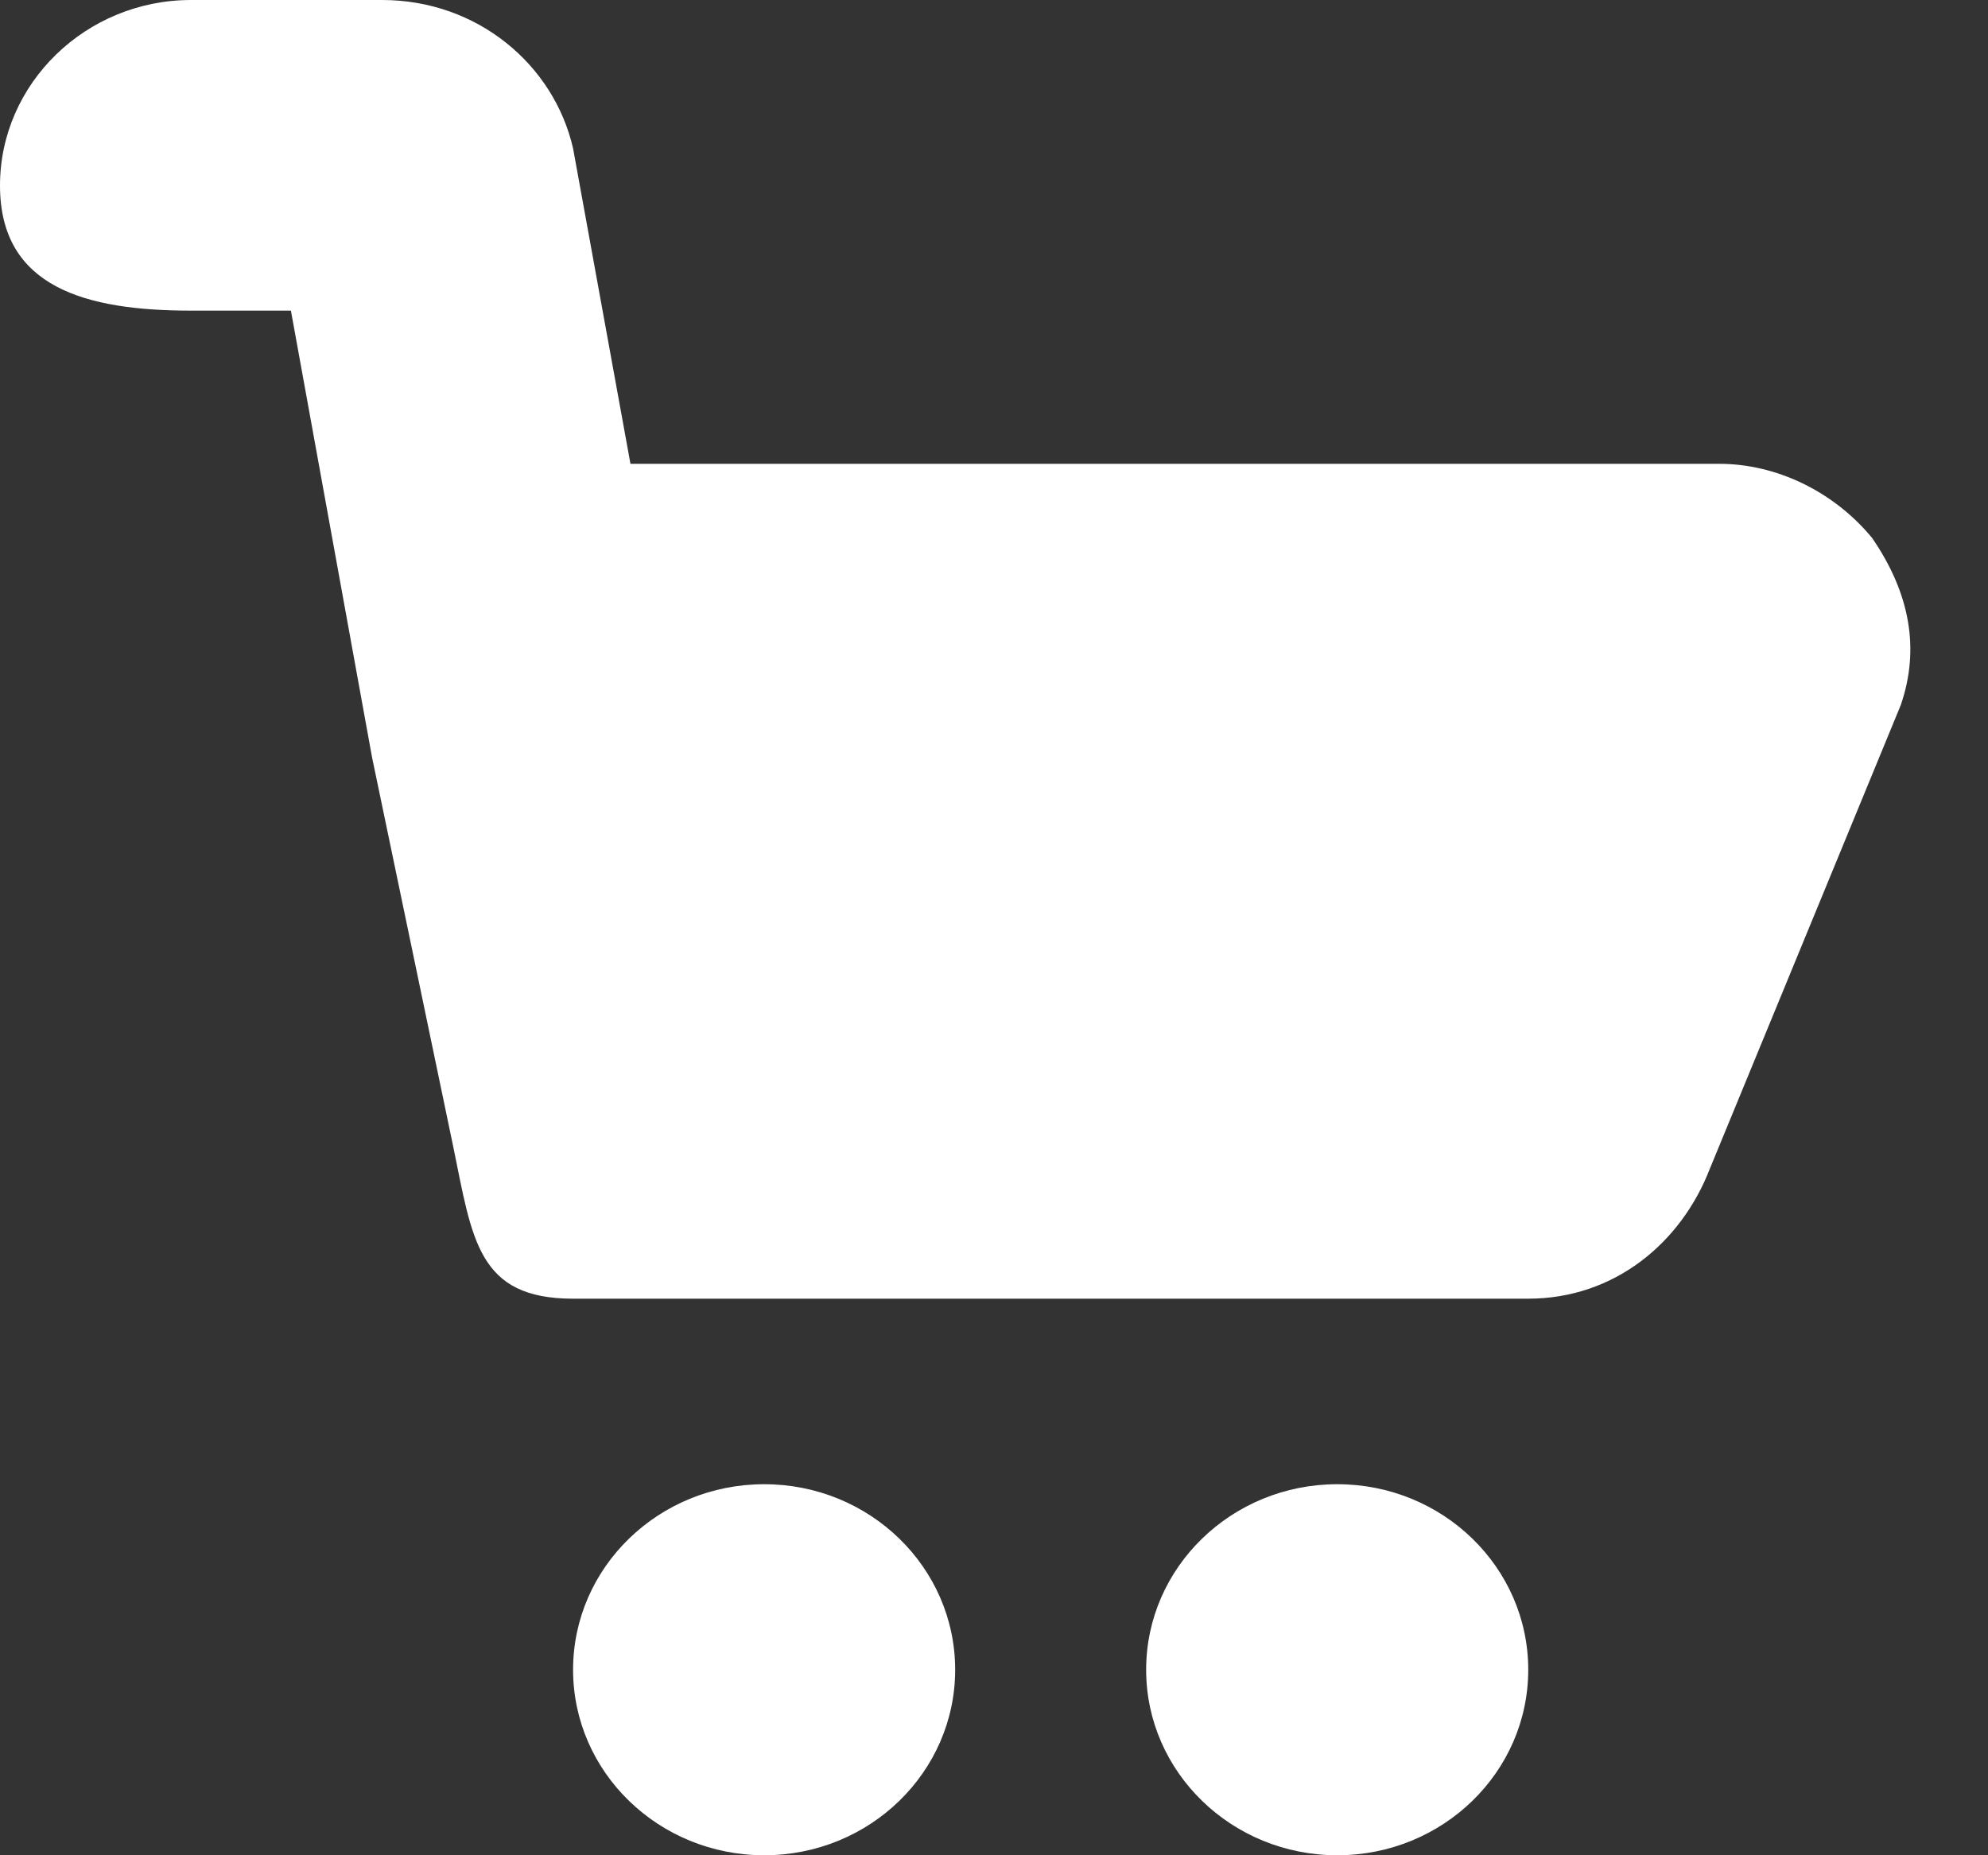 <svg width="15" height="14" viewBox="0 0 15 14" fill="none" xmlns="http://www.w3.org/2000/svg">
<rect x="0" y="0" width="15" height="14" fill="#333333" stroke="none"/>
<path d="M5.766 14C6.562 14 7.207 13.373 7.207 12.6C7.207 11.827 6.562 11.2 5.766 11.2C4.97 11.2 4.324 11.827 4.324 12.6C4.324 13.373 4.97 14 5.766 14Z" fill="white"/>
<path d="M10.09 14C10.886 14 11.531 13.373 11.531 12.6C11.531 11.827 10.886 11.2 10.09 11.2C9.294 11.2 8.648 11.827 8.648 12.6C8.648 13.373 9.294 14 10.09 14Z" fill="white"/>
<path d="M14.126 4.06C13.838 3.71 13.405 3.5 12.973 3.5H4.757L4.324 1.12C4.18 0.49 3.604 0 2.883 0H1.441C0.649 0 0 0.63 0 1.4C0 2.17 0.649 2.344 1.441 2.344H2.195L2.807 5.714L3.42 8.654C3.564 9.354 3.604 9.8 4.324 9.8H11.531C12.18 9.8 12.684 9.38 12.901 8.82L14.342 5.32C14.486 4.9 14.414 4.48 14.126 4.06Z" fill="white"/>
</svg>
